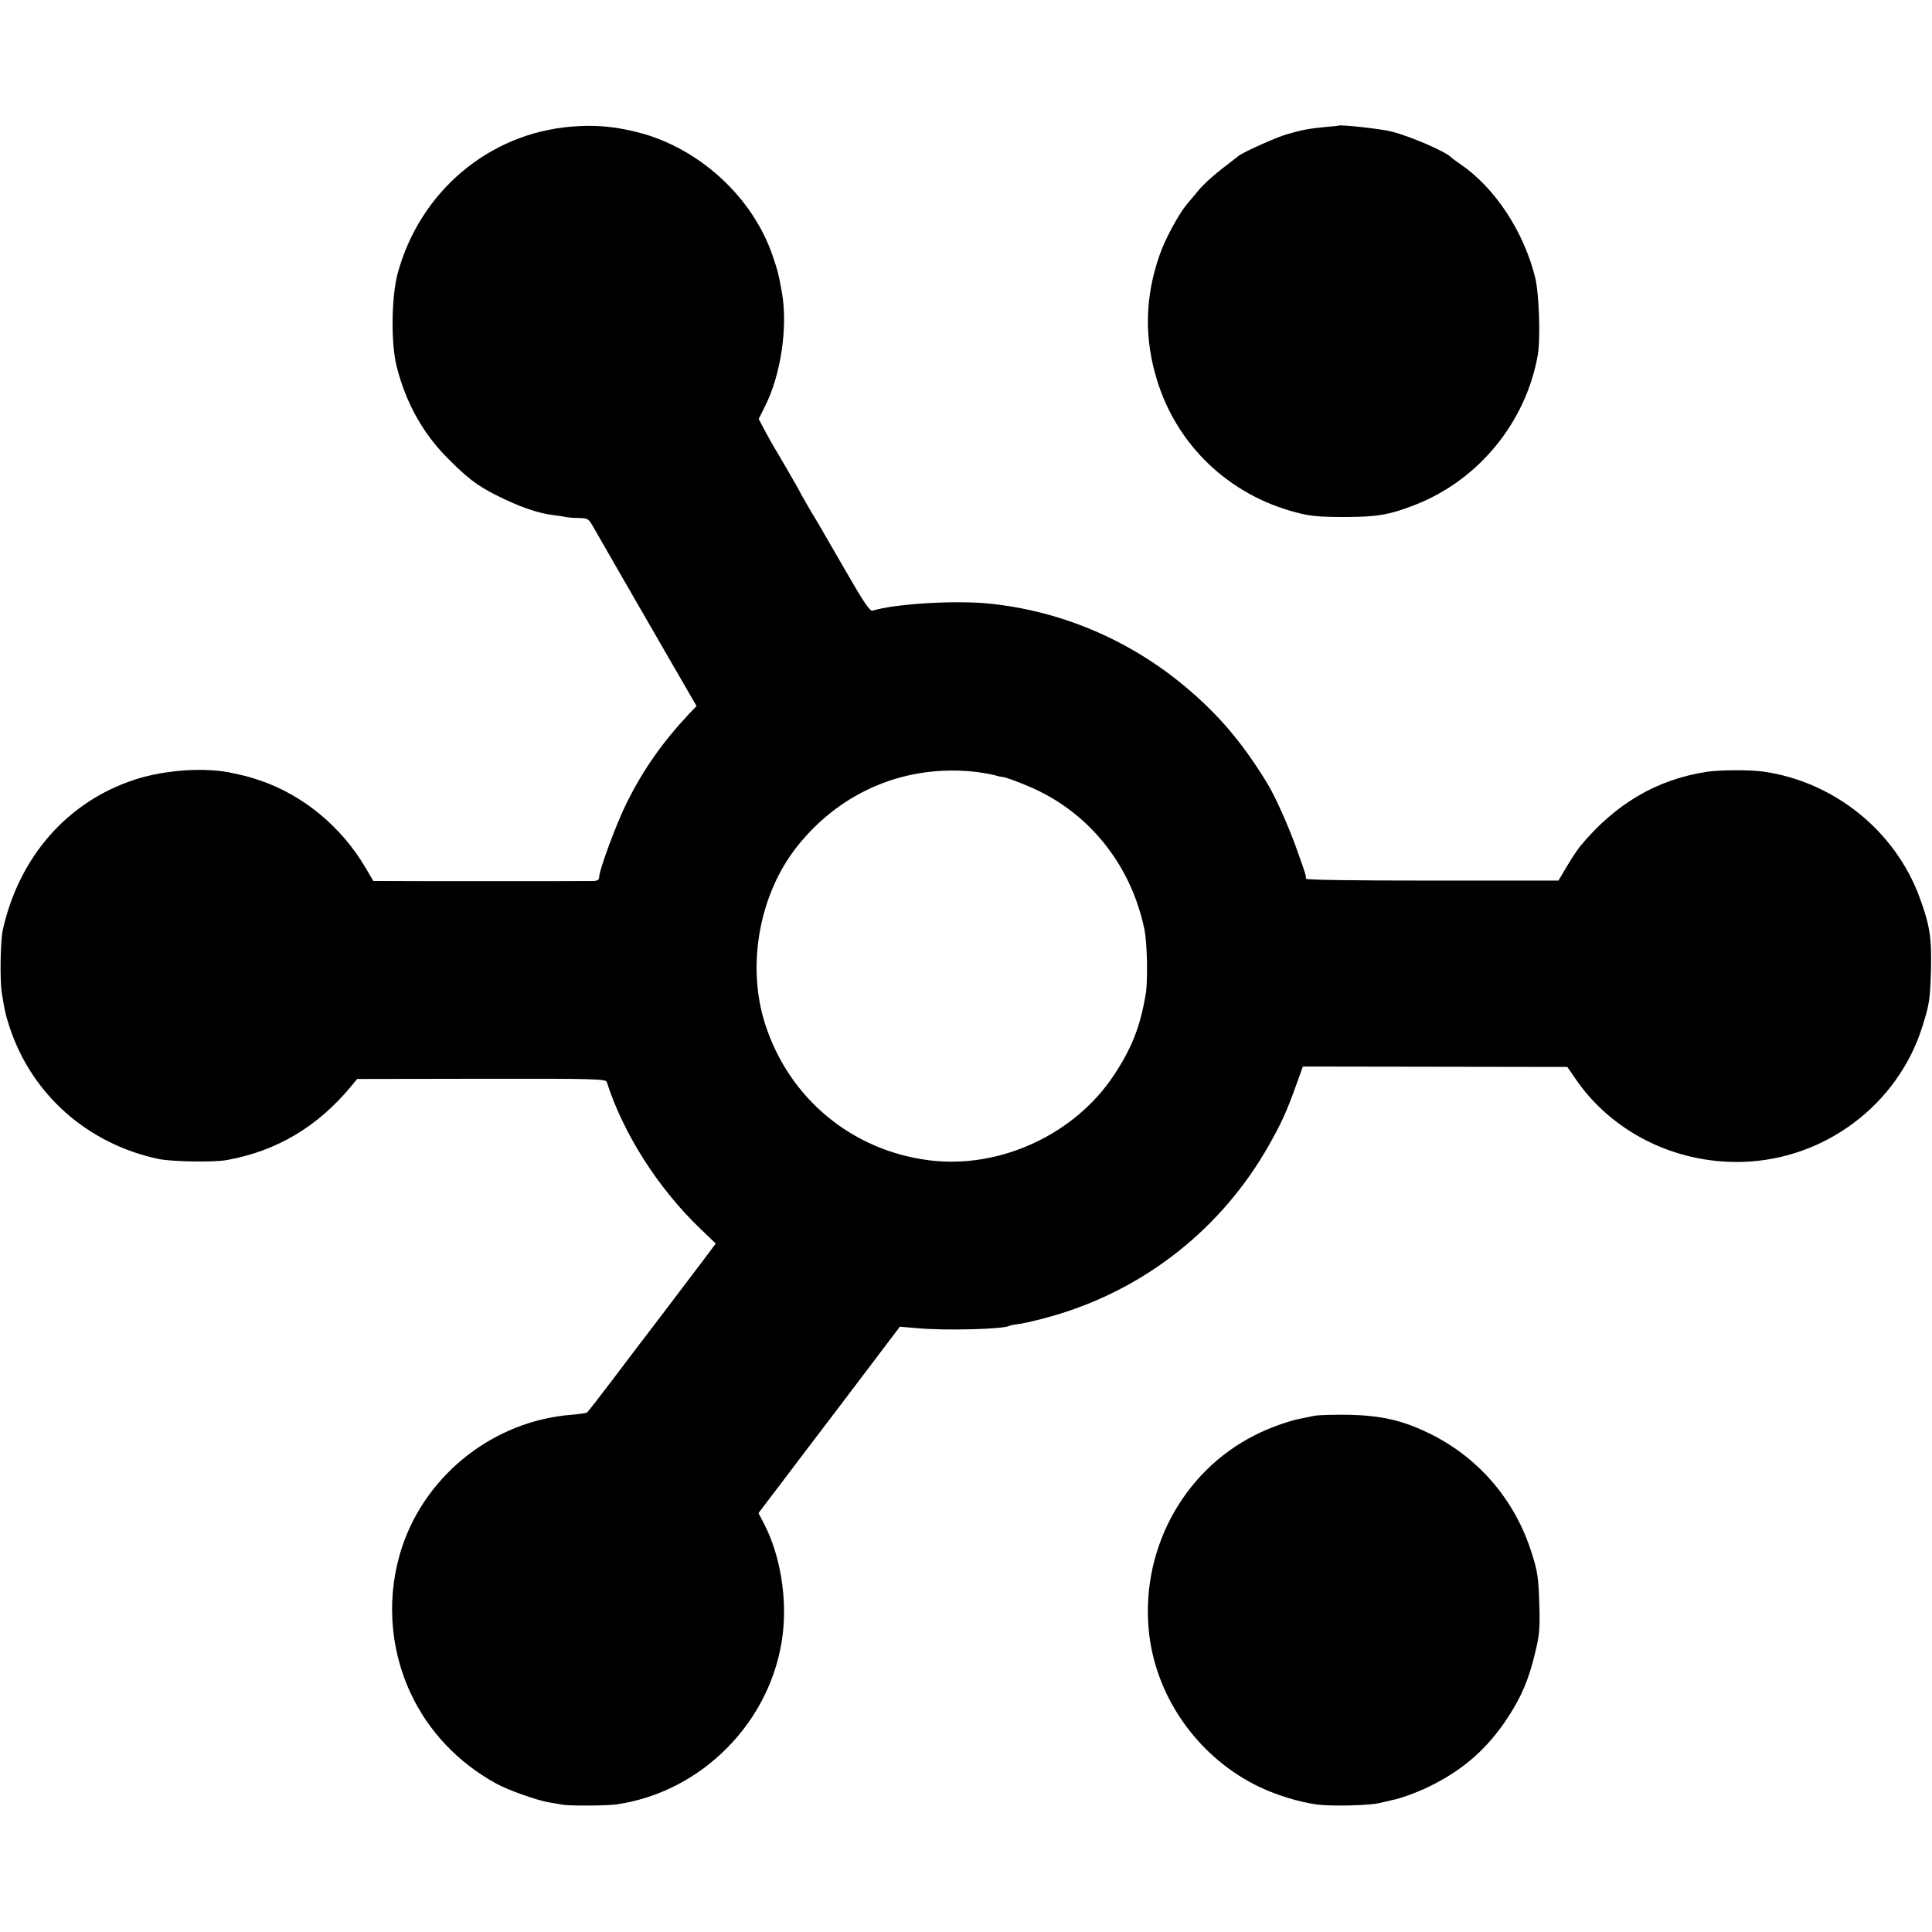 <?xml version="1.0" standalone="no"?>
<!DOCTYPE svg PUBLIC "-//W3C//DTD SVG 20010904//EN"
 "http://www.w3.org/TR/2001/REC-SVG-20010904/DTD/svg10.dtd">
<svg version="1.0" xmlns="http://www.w3.org/2000/svg"
 width="932pt" height="932pt" viewBox="0 0 932 932"
 preserveAspectRatio="xMidYMid meet">
<g transform="translate(0,932) scale(0.1,-0.1)"
fill="#000000" stroke="none">
<path d="M2755 8709 c-398 -33 -730 -314 -837 -709 -30 -114 -33 -337 -4 -450
44 -173 126 -321 246 -441 95 -95 137 -128 230 -176 111 -56 200 -88 280 -98
25 -3 54 -8 65 -10 11 -2 39 -4 62 -4 38 -1 43 -4 65 -43 39 -69 247 -429 353
-613 54 -93 109 -188 122 -211 l23 -40 -40 -42 c-126 -135 -216 -264 -295
-421 -51 -102 -135 -329 -135 -364 0 -12 -9 -17 -32 -17 -41 -1 -934 -1 -1005
0 l-52 0 -37 63 c-116 198 -301 351 -509 422 -27 9 -57 18 -65 20 -8 2 -37 9
-65 15 -131 30 -328 17 -475 -31 -324 -106 -556 -370 -636 -722 -12 -52 -15
-238 -6 -302 14 -89 18 -107 38 -169 107 -326 376 -564 719 -637 65 -13 266
-17 330 -5 240 43 439 162 599 356 l29 35 599 1 c540 1 600 -1 605 -15 78
-246 247 -513 451 -708 l75 -72 -85 -113 c-47 -62 -132 -174 -188 -248 -57
-74 -157 -206 -222 -292 -65 -86 -122 -159 -126 -162 -5 -3 -39 -8 -76 -11
-369 -29 -695 -282 -814 -631 -79 -232 -65 -490 39 -712 85 -183 229 -335 411
-435 59 -33 198 -82 258 -92 25 -4 54 -9 65 -11 32 -6 206 -5 255 1 417 58
756 404 806 822 21 176 -12 377 -86 524 l-31 60 108 142 c59 78 128 169 153
202 25 33 131 171 234 308 l187 247 82 -7 c138 -13 418 -5 446 11 3 2 27 7 53
10 25 4 94 20 153 37 445 127 818 421 1046 824 60 106 85 161 128 280 l36 100
638 -1 638 -1 35 -51 c175 -261 483 -416 809 -407 397 11 749 275 868 651 35
111 38 133 42 274 4 154 -5 215 -54 349 -118 323 -414 561 -756 609 -65 9
-206 8 -270 -1 -242 -37 -442 -154 -612 -359 -12 -15 -41 -58 -64 -97 l-41
-69 -609 0 c-362 0 -609 3 -609 9 0 17 -2 24 -45 144 -37 105 -102 250 -138
310 -120 198 -236 336 -400 473 -269 225 -596 364 -942 400 -165 17 -455 0
-566 -34 -13 -3 -44 43 -133 198 -65 112 -121 210 -126 218 -48 79 -90 153
-90 155 0 3 -109 191 -130 225 -5 8 -23 41 -40 72 l-30 57 29 58 c79 155 113
389 82 558 -17 92 -18 95 -44 172 -96 281 -351 516 -643 593 -117 30 -210 39
-329 29z m1957 -3113 c30 -4 70 -11 87 -16 17 -5 32 -8 34 -8 8 4 123 -40 181
-69 261 -129 446 -372 507 -668 13 -65 17 -246 6 -310 -26 -156 -66 -259 -153
-391 -190 -288 -553 -455 -894 -411 -372 48 -674 299 -789 657 -91 284 -28
629 157 860 213 266 527 395 864 356z"/>
<path d="M6457 8714 c-1 -1 -31 -4 -67 -7 -78 -8 -107 -13 -180 -34 -50 -14
-211 -86 -235 -105 -5 -4 -44 -34 -85 -66 -41 -32 -90 -77 -108 -100 -18 -22
-44 -53 -57 -68 -38 -45 -105 -168 -131 -244 -71 -203 -75 -400 -13 -602 96
-316 348 -556 672 -640 66 -18 111 -22 232 -22 156 0 215 10 335 56 310 119
539 397 598 723 14 80 7 296 -12 375 -55 223 -194 434 -361 548 -22 15 -42 30
-45 33 -22 26 -190 99 -285 124 -47 13 -250 35 -258 29z"/>
<path d="M6340 2490 c-19 -4 -50 -10 -69 -14 -56 -11 -150 -45 -215 -78 -356
-178 -562 -570 -511 -972 40 -310 246 -592 534 -728 83 -39 191 -72 274 -83
67 -9 245 -5 296 6 25 6 55 12 65 15 43 8 124 38 181 66 164 80 280 182 379
333 66 101 101 184 131 310 21 84 24 119 21 225 -4 139 -8 167 -37 258 -81
259 -261 467 -504 582 -123 59 -223 81 -375 85 -74 1 -151 -1 -170 -5z"/>
</g>
</svg>
